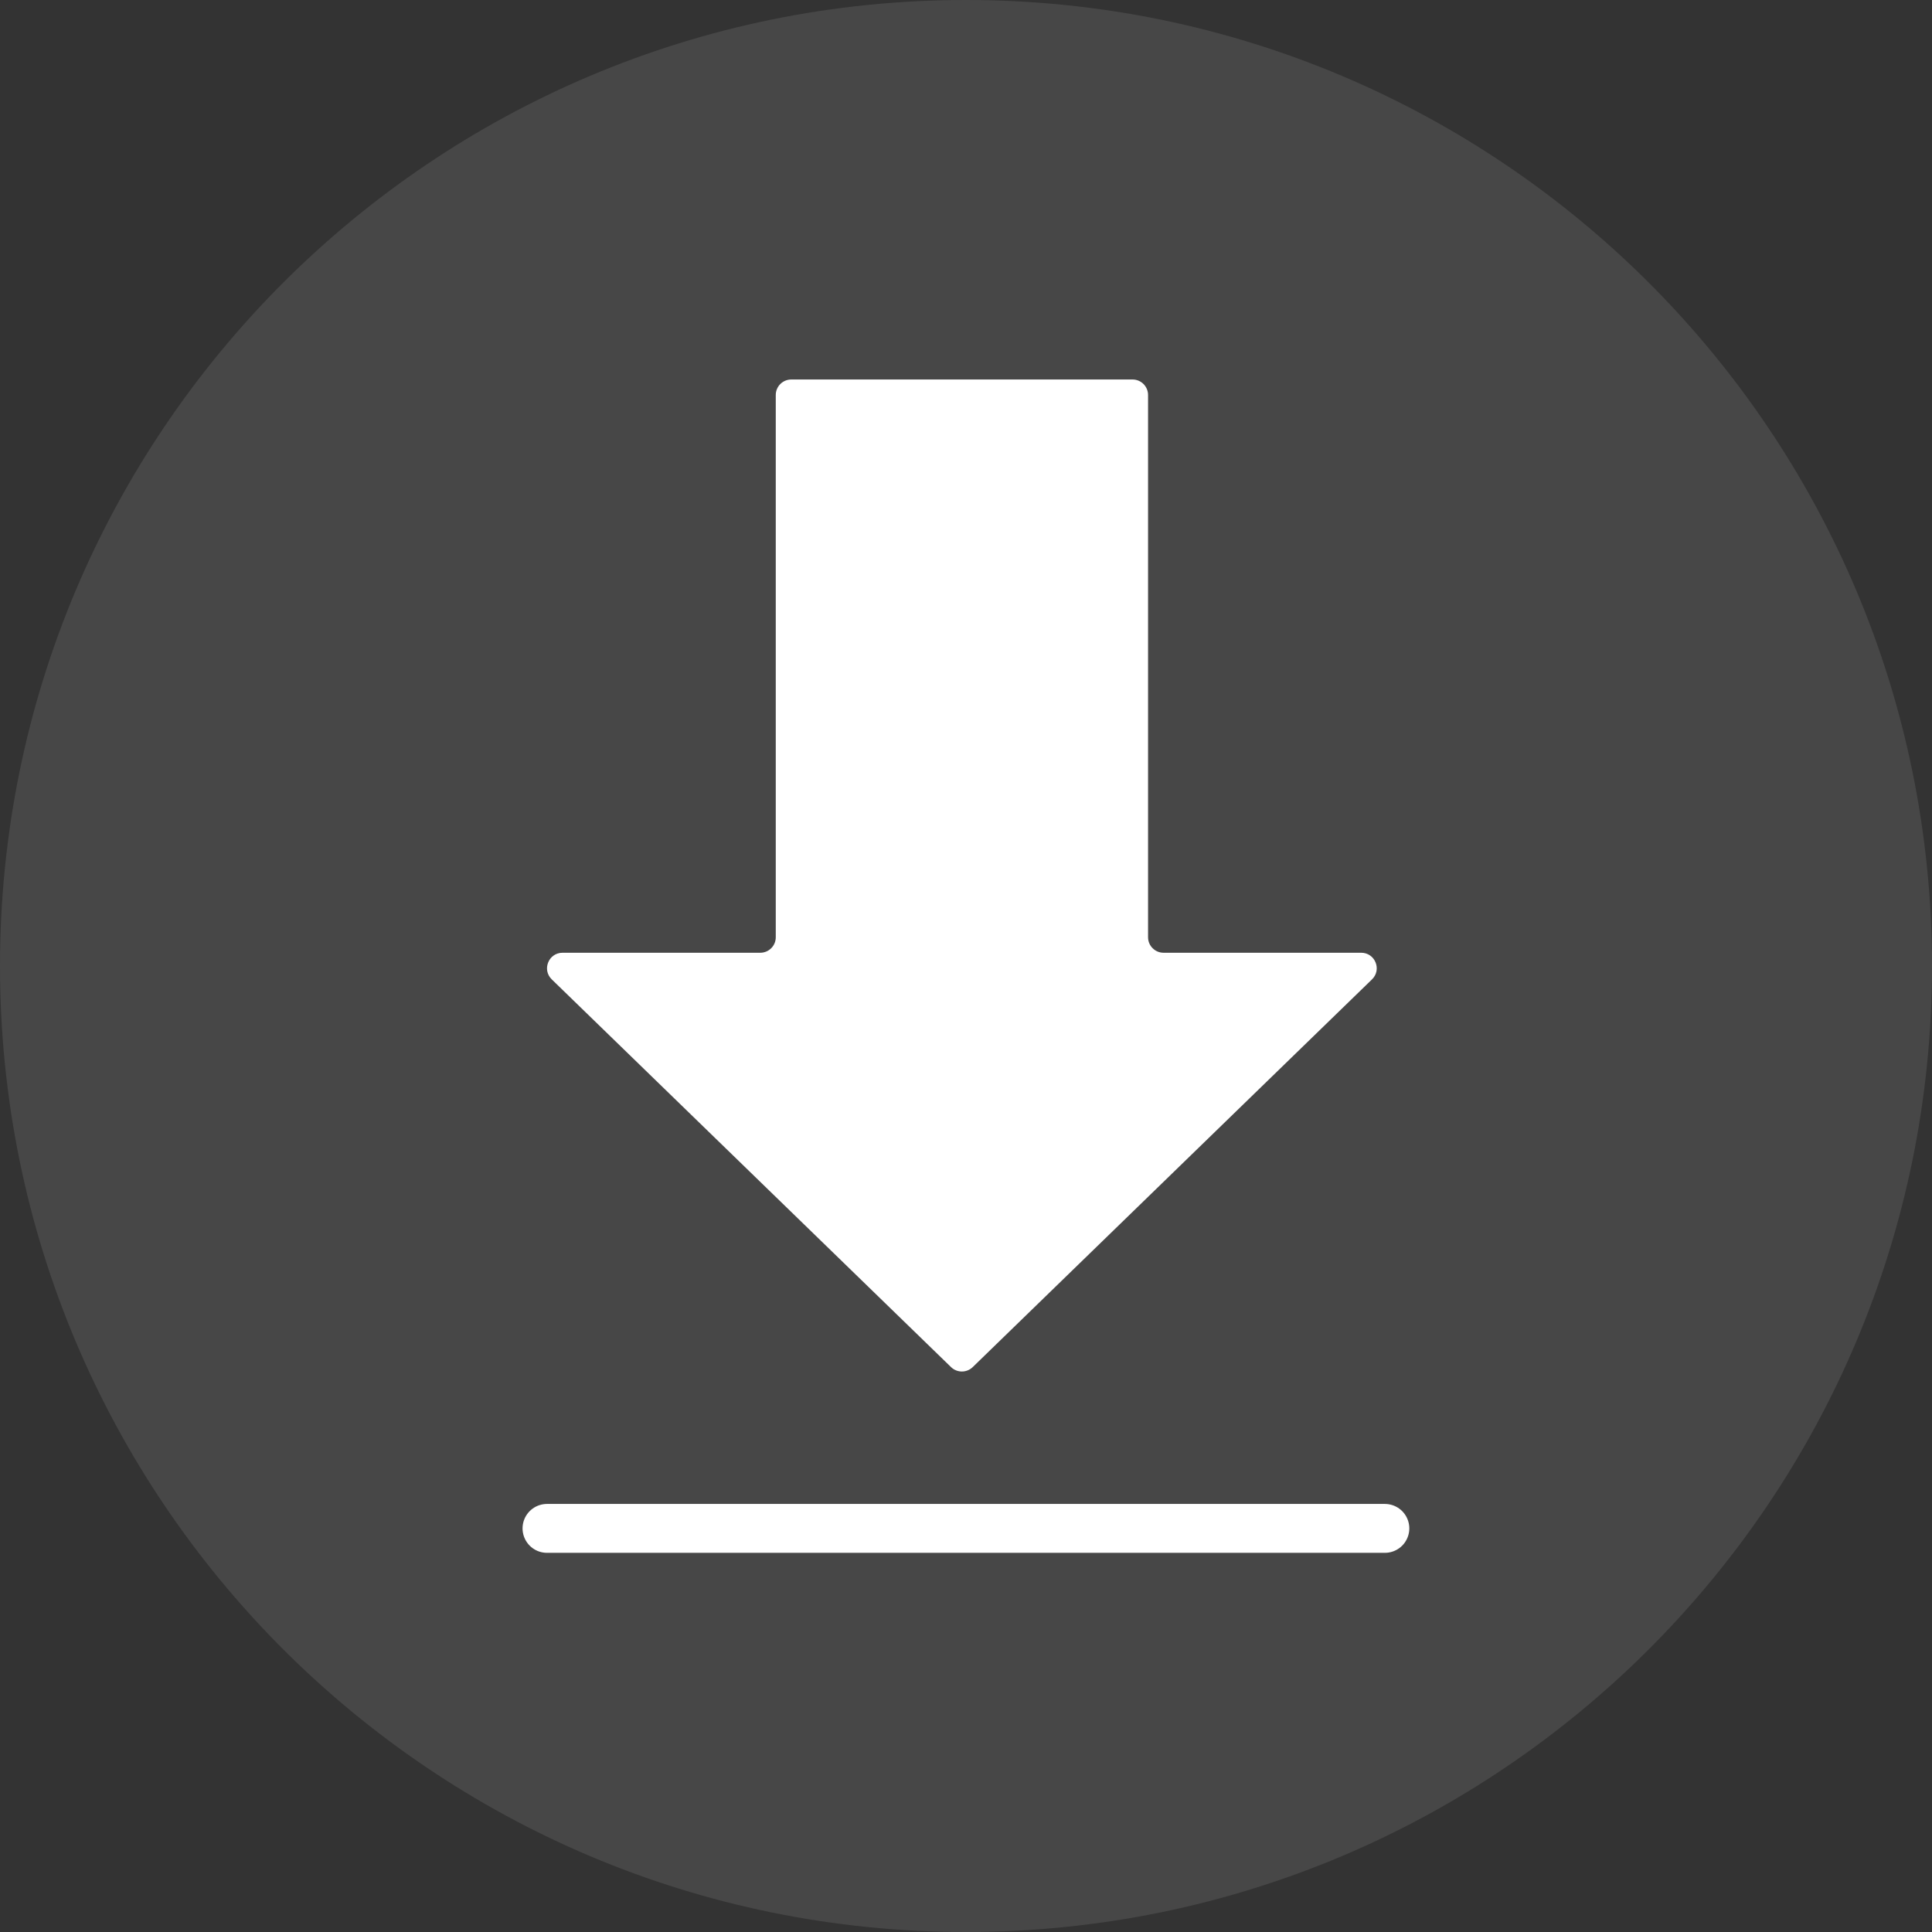 <svg width="56" height="56" viewBox="0 0 56 56" fill="none" xmlns="http://www.w3.org/2000/svg">
<rect x="0" y="0" width="56" height="56" fill="#333333" stroke="none"/>
<path opacity="0.1" fill-rule="evenodd" clip-rule="evenodd" d="M0 28C0 12.536 12.536 0 28 0C43.464 0 56 12.536 56 28C56 43.464 43.464 56 28 56C12.536 56 0 43.464 0 28Z" fill="white"/>
<path fill-rule="evenodd" clip-rule="evenodd" d="M33.277 11.45C33.277 11.201 33.076 11 32.828 11H22.936C22.687 11 22.486 11.201 22.486 11.45V27.166C22.486 27.415 22.285 27.616 22.036 27.616H16.306C15.902 27.616 15.703 28.107 15.993 28.388L27.567 39.627C27.742 39.796 28.019 39.796 28.194 39.627L39.768 28.388C40.058 28.107 39.859 27.616 39.455 27.616H33.727C33.479 27.616 33.277 27.415 33.277 27.166V11.45Z" fill="white"/>
<path d="M15.855 44.301H40.141" stroke="white" stroke-width="1.417" stroke-linecap="round"/>
</svg>
